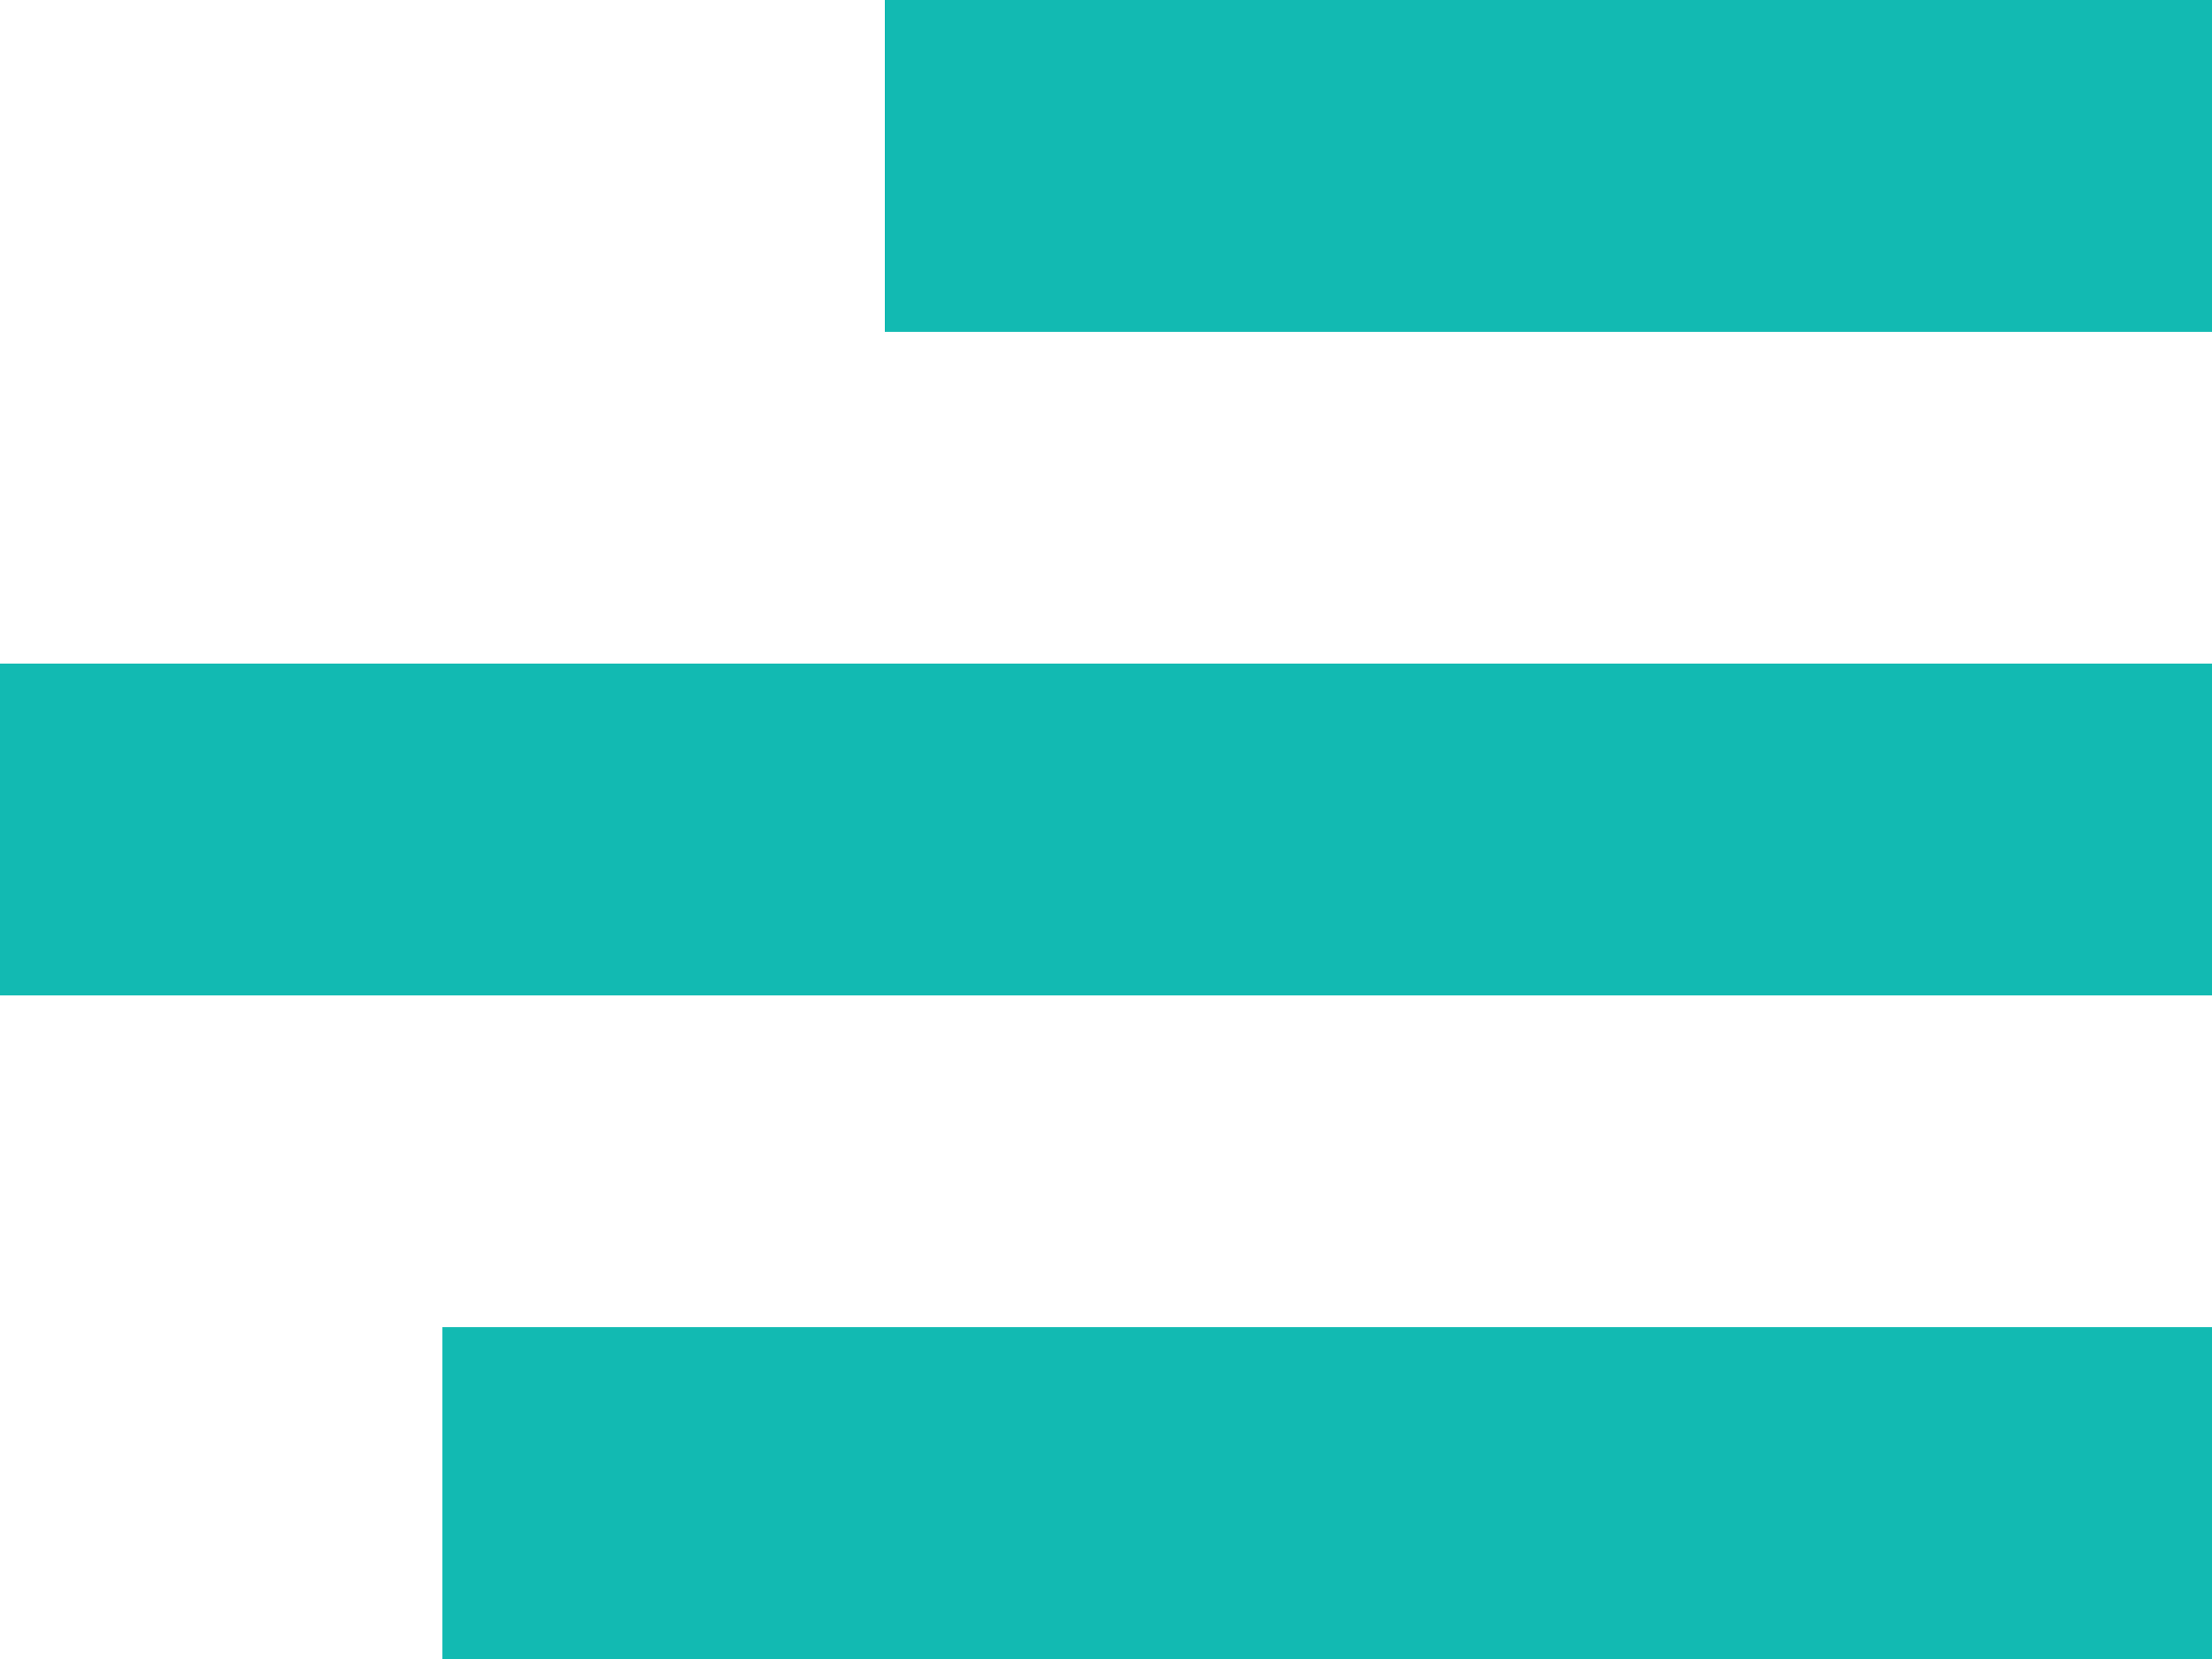 <svg width="20" height="15" viewBox="0 0 20 15" fill="none" xmlns="http://www.w3.org/2000/svg">
<path fill-rule="evenodd" clip-rule="evenodd" d="M20 9H0V6H20V9Z" fill="#12BAB2"/>
<path fill-rule="evenodd" clip-rule="evenodd" d="M20 15H4V12H20V15Z" fill="#12BAB2"/>
<path fill-rule="evenodd" clip-rule="evenodd" d="M20 3H8V0H20V3Z" fill="#12BAB2"/>
</svg>
